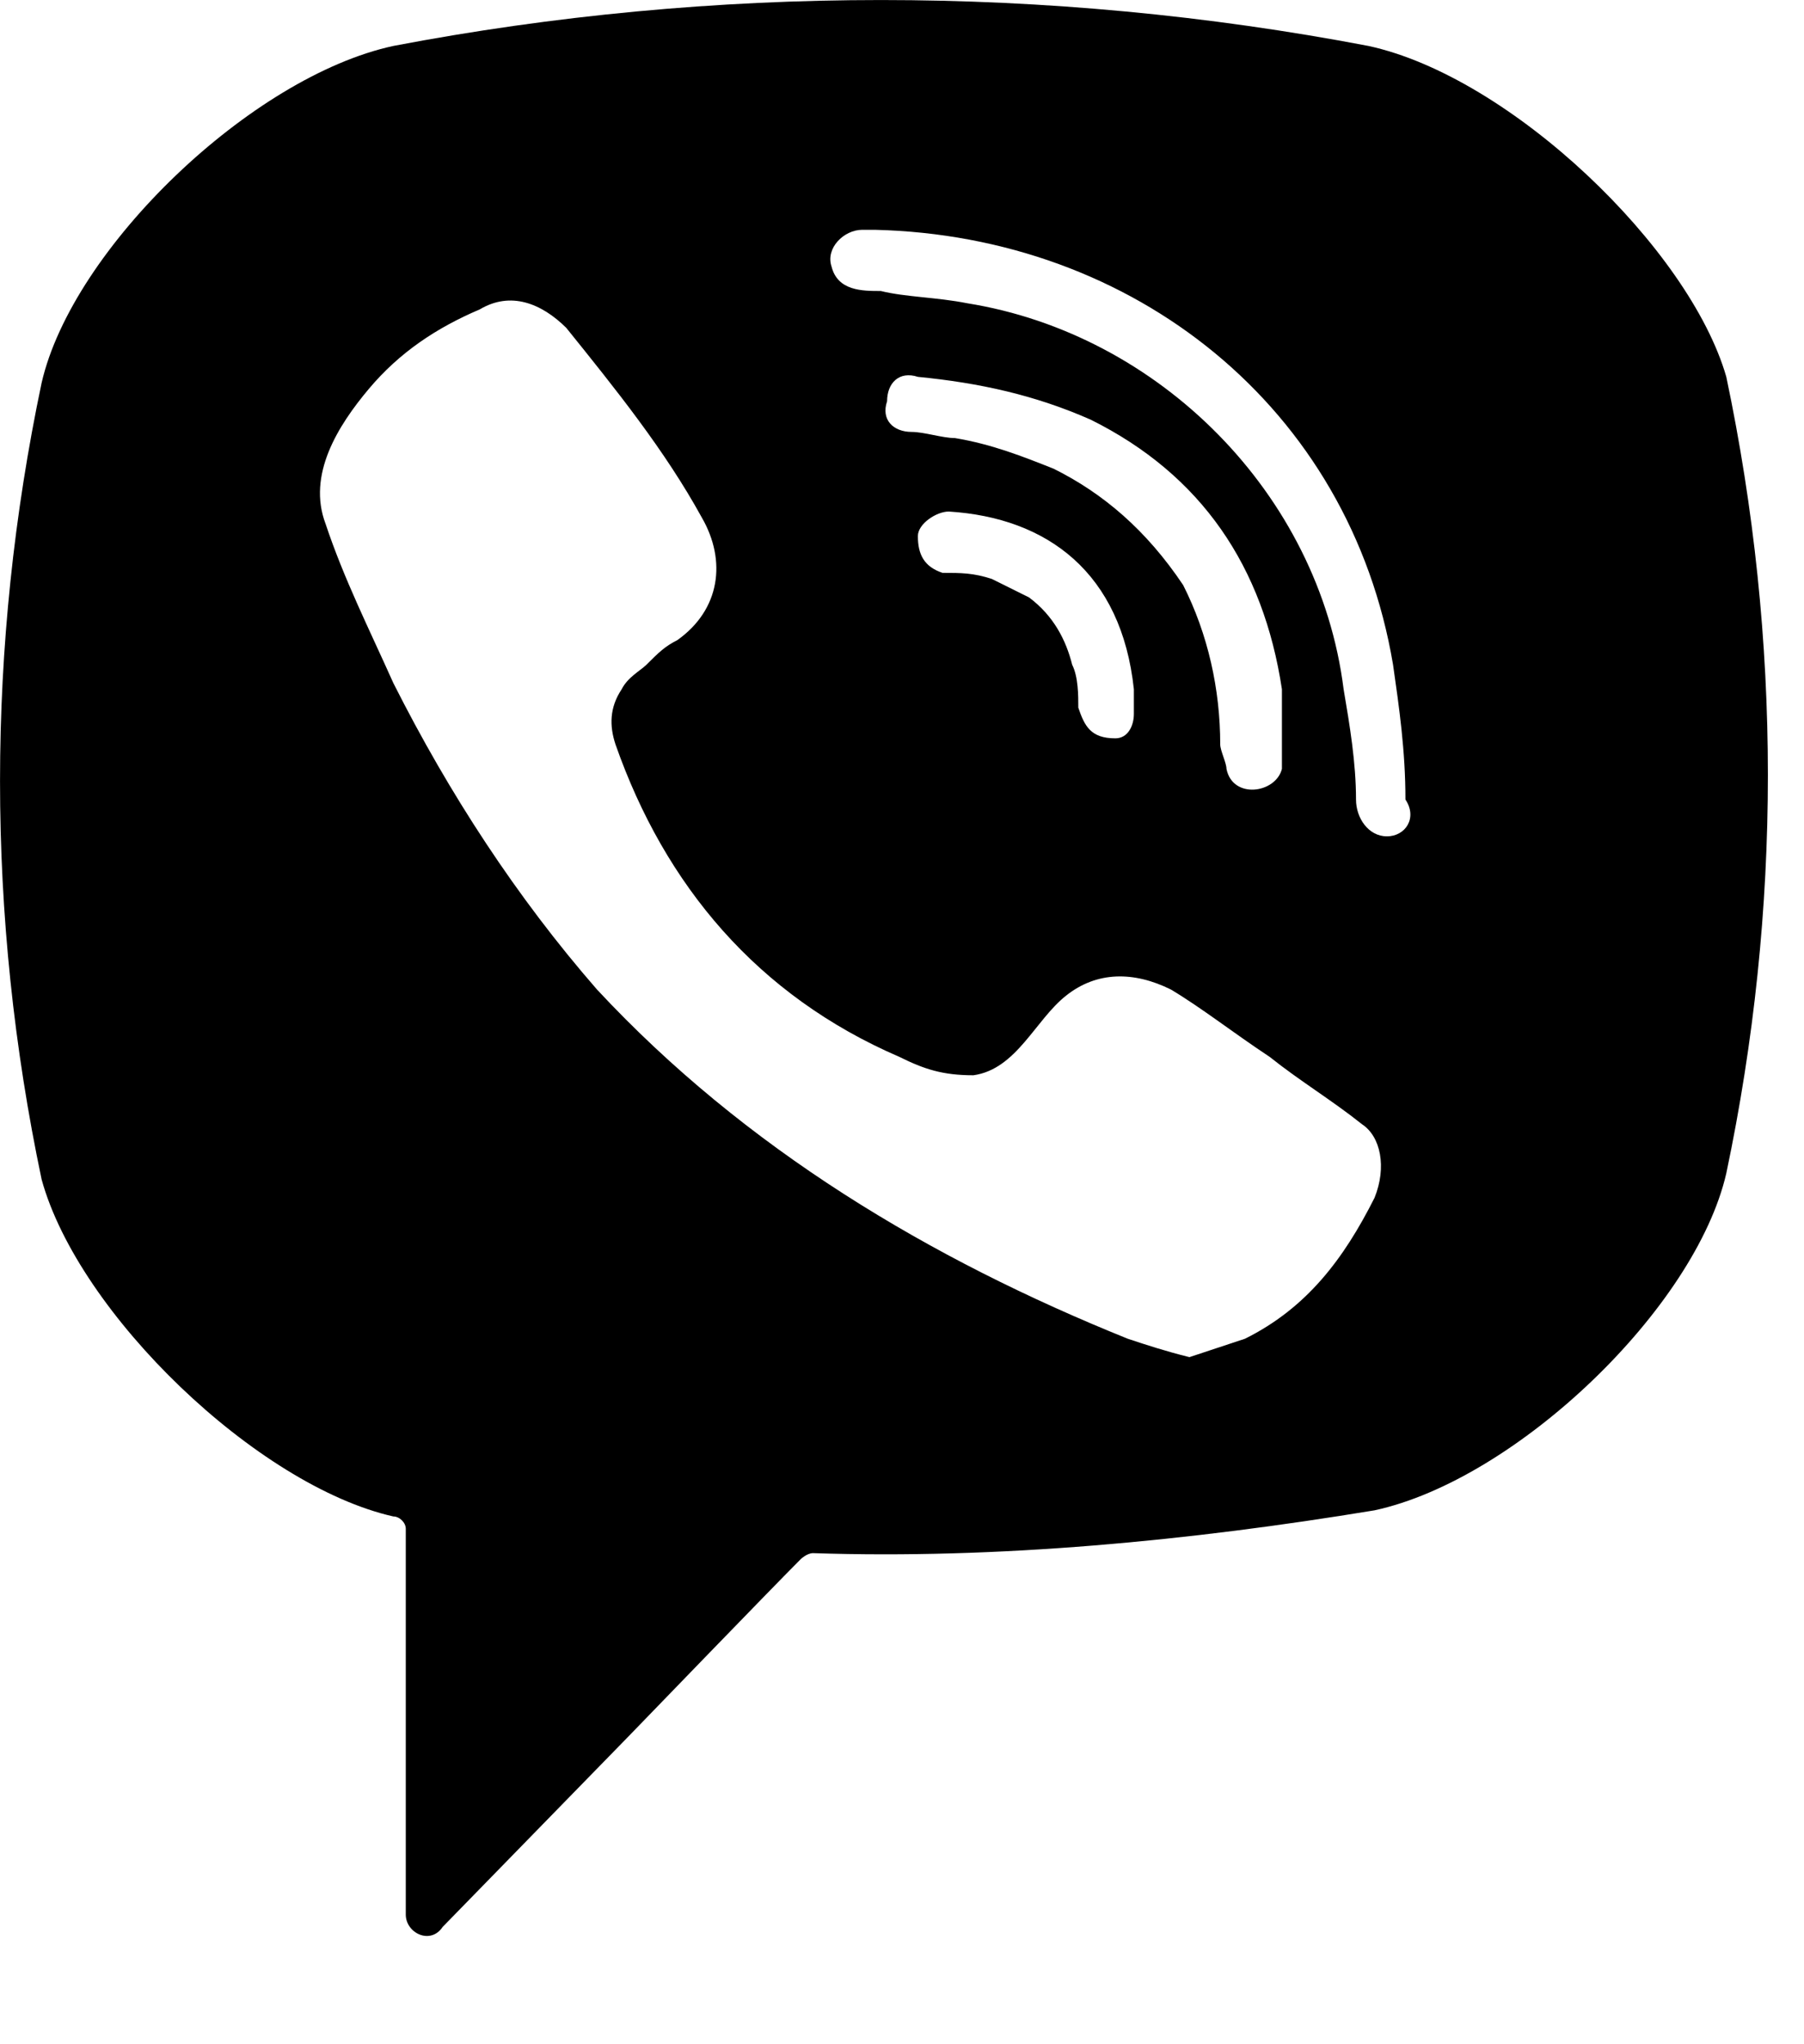 <svg width="15" height="17" viewBox="0 0 15 17" fill="none" xmlns="http://www.w3.org/2000/svg">
<path d="M11.378 0.382C8.71 -0.127 5.939 -0.127 3.271 0.382C2.091 0.637 0.603 2.064 0.346 3.184C-0.115 5.375 -0.115 7.617 0.346 9.808C0.654 10.929 2.142 12.356 3.271 12.611C3.322 12.611 3.374 12.662 3.374 12.713V15.922C3.374 16.075 3.579 16.177 3.681 16.024L5.221 14.445C5.221 14.445 6.452 13.171 6.657 12.967C6.657 12.967 6.709 12.916 6.76 12.916C8.299 12.967 9.89 12.814 11.429 12.56C12.609 12.305 14.097 10.878 14.354 9.757C14.815 7.566 14.815 5.324 14.354 3.134C14.046 2.064 12.558 0.637 11.378 0.382ZM11.429 9.961C11.172 10.471 10.865 10.878 10.352 11.133C10.198 11.184 10.044 11.235 9.89 11.286C9.685 11.235 9.531 11.184 9.377 11.133C7.735 10.471 6.196 9.553 4.964 8.229C4.297 7.464 3.733 6.598 3.271 5.681C3.066 5.223 2.86 4.815 2.707 4.356C2.553 3.949 2.809 3.541 3.066 3.235C3.322 2.93 3.63 2.726 3.989 2.573C4.246 2.42 4.502 2.522 4.708 2.726C5.118 3.235 5.529 3.745 5.836 4.305C6.042 4.662 5.99 5.07 5.631 5.324C5.529 5.375 5.477 5.426 5.375 5.528C5.323 5.579 5.221 5.63 5.169 5.732C5.067 5.885 5.067 6.038 5.118 6.191C5.529 7.363 6.298 8.28 7.478 8.789C7.684 8.891 7.837 8.942 8.094 8.942C8.453 8.891 8.607 8.483 8.864 8.28C9.12 8.076 9.428 8.076 9.736 8.229C9.992 8.382 10.249 8.585 10.557 8.789C10.813 8.993 11.07 9.146 11.326 9.35C11.48 9.452 11.532 9.706 11.429 9.961ZM9.274 6.14C9.171 6.14 9.223 6.14 9.274 6.14C9.069 6.14 9.018 6.038 8.966 5.885C8.966 5.783 8.966 5.63 8.915 5.528C8.864 5.324 8.761 5.121 8.556 4.968C8.453 4.917 8.351 4.866 8.248 4.815C8.094 4.764 7.991 4.764 7.837 4.764C7.684 4.713 7.632 4.611 7.632 4.458C7.632 4.356 7.786 4.254 7.889 4.254C8.71 4.305 9.325 4.764 9.428 5.732C9.428 5.783 9.428 5.885 9.428 5.936C9.428 6.038 9.377 6.14 9.274 6.14ZM8.761 3.898C8.504 3.796 8.248 3.694 7.94 3.643C7.837 3.643 7.684 3.592 7.581 3.592C7.427 3.592 7.324 3.49 7.376 3.337C7.376 3.184 7.478 3.083 7.632 3.134C8.145 3.184 8.607 3.286 9.069 3.49C9.992 3.949 10.505 4.713 10.659 5.732C10.659 5.783 10.659 5.834 10.659 5.885C10.659 5.987 10.659 6.089 10.659 6.242C10.659 6.293 10.659 6.344 10.659 6.394C10.608 6.598 10.249 6.649 10.198 6.394C10.198 6.344 10.146 6.242 10.146 6.191C10.146 5.732 10.044 5.274 9.838 4.866C9.531 4.407 9.171 4.102 8.761 3.898ZM11.532 6.955C11.378 6.955 11.275 6.802 11.275 6.649C11.275 6.344 11.224 6.038 11.172 5.732C10.967 4.102 9.633 2.777 8.043 2.522C7.786 2.471 7.53 2.471 7.324 2.42C7.17 2.42 6.965 2.42 6.914 2.216C6.863 2.064 7.016 1.911 7.17 1.911C7.222 1.911 7.273 1.911 7.273 1.911C9.377 1.962 7.376 1.911 7.273 1.911C9.428 1.962 11.224 3.388 11.583 5.528C11.634 5.885 11.686 6.242 11.686 6.649C11.788 6.802 11.686 6.955 11.532 6.955Z" fill="black"/>
</svg>
